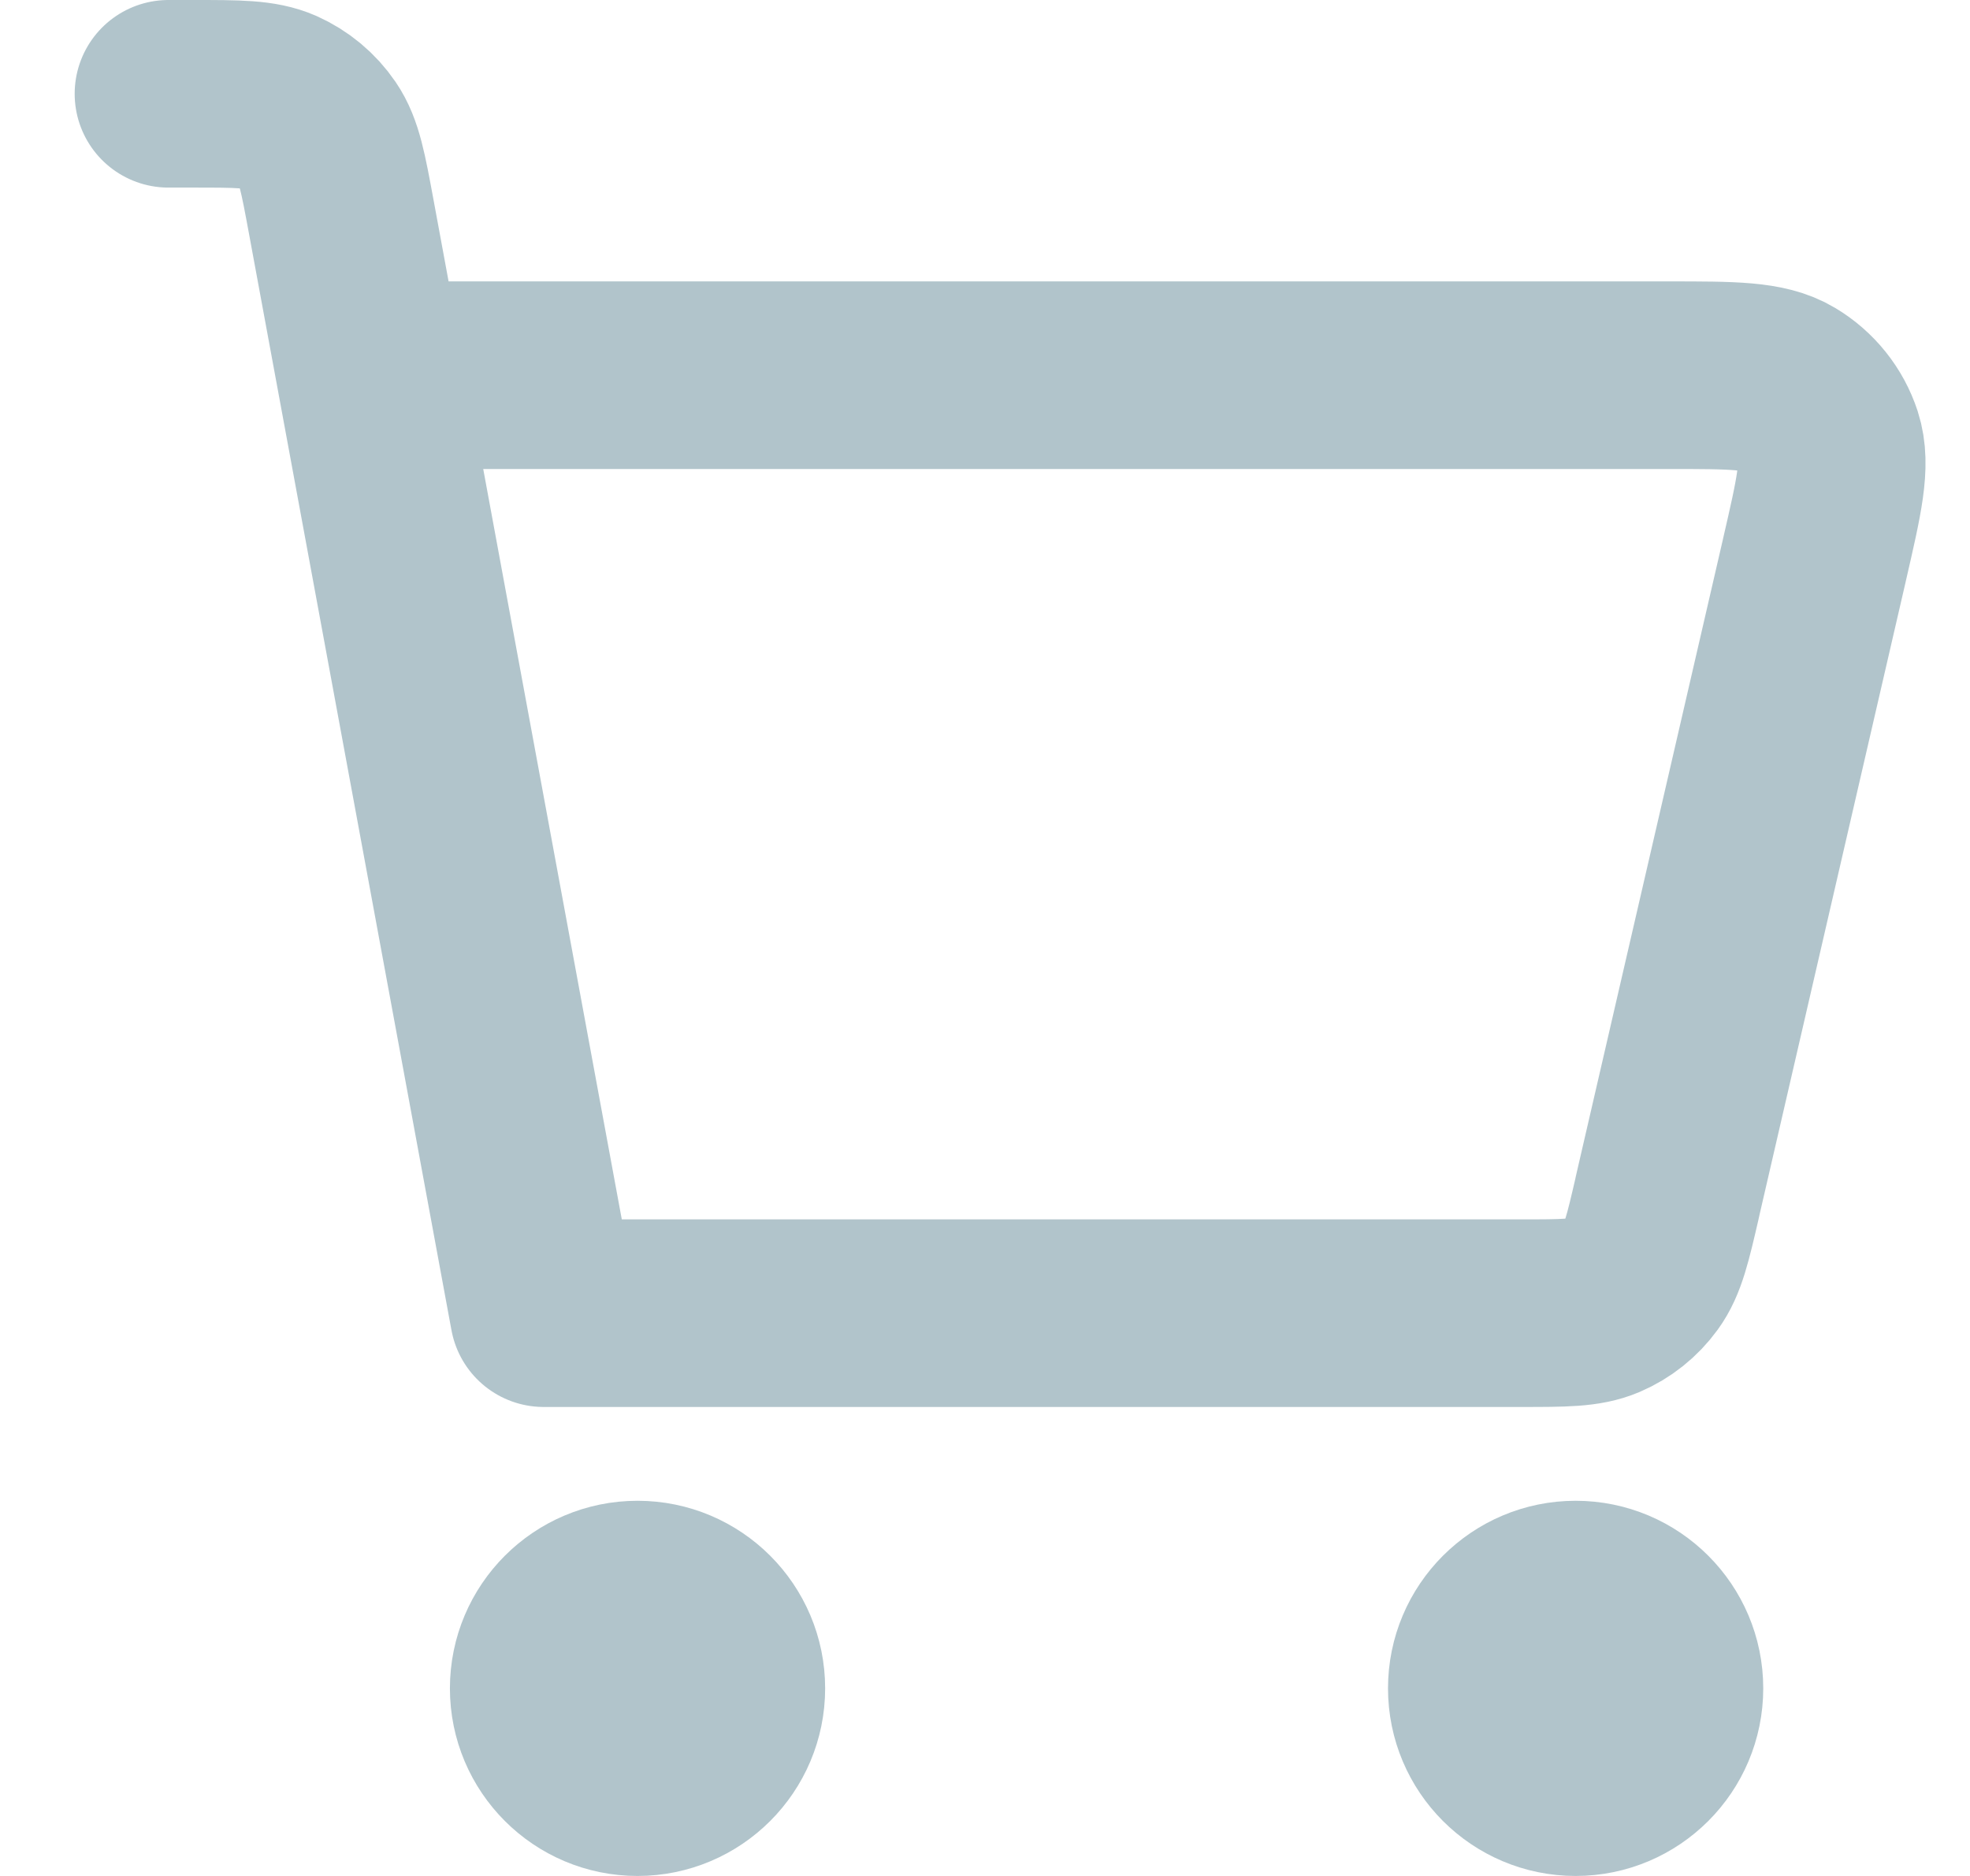 <svg width="21" height="20" viewBox="0 0 21 20" fill="none" xmlns="http://www.w3.org/2000/svg">
<path id="Vector" d="M1.796 1H2.064C2.538 1 2.775 1 2.969 1.085C3.139 1.161 3.285 1.282 3.39 1.436C3.509 1.61 3.551 1.843 3.637 2.307L5.796 14L16.218 14C16.671 14 16.898 14 17.086 13.92C17.252 13.849 17.395 13.735 17.501 13.589C17.621 13.424 17.672 13.204 17.774 12.763L17.774 12.76L19.344 5.96L19.344 5.959C19.498 5.29 19.576 4.955 19.491 4.692C19.416 4.462 19.259 4.266 19.051 4.142C18.814 4 18.472 4 17.785 4H4.296M16.796 19C16.244 19 15.796 18.552 15.796 18C15.796 17.448 16.244 17 16.796 17C17.348 17 17.796 17.448 17.796 18C17.796 18.552 17.348 19 16.796 19ZM6.796 19C6.244 19 5.796 18.552 5.796 18C5.796 17.448 6.244 17 6.796 17C7.348 17 7.796 17.448 7.796 18C7.796 18.552 7.348 19 6.796 19Z" stroke="#B1C4CB" stroke-width="2" stroke-linecap="round" stroke-linejoin="round"/>
</svg>
